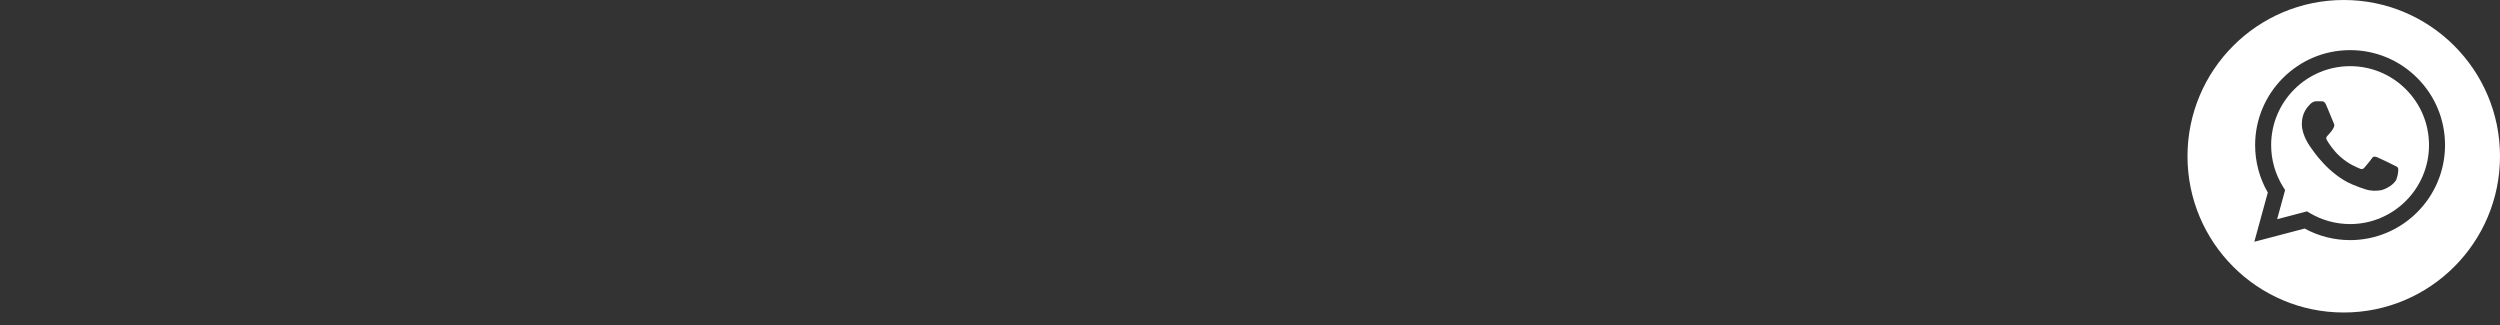 <svg width="200" height="26" viewBox="0 0 200 26" fill="none" xmlns="http://www.w3.org/2000/svg">
  <rect x="0" y="0" width="200" height="26" fill="#333333" stroke="none"/>
  <path d="M188.009 5.293C184.526 5.293 181.694 8.125 181.692 11.607C181.692 12.8 182.026 13.961 182.658 14.967L182.808 15.206L182.17 17.536L184.56 16.909L184.79 17.046C185.76 17.621 186.871 17.925 188.004 17.926H188.007C191.487 17.926 194.319 15.093 194.321 11.612C194.321 9.924 193.665 8.338 192.473 7.145C191.281 5.951 189.696 5.293 188.009 5.293ZM191.723 14.321C191.565 14.764 190.807 15.169 190.442 15.224C190.115 15.273 189.701 15.293 189.247 15.148C188.971 15.061 188.617 14.944 188.164 14.749C186.26 13.927 185.016 12.009 184.922 11.883C184.827 11.756 184.146 10.854 184.146 9.919C184.146 8.985 184.637 8.526 184.811 8.336C184.985 8.145 185.191 8.098 185.317 8.098C185.443 8.098 185.57 8.099 185.681 8.105C185.797 8.11 185.954 8.061 186.108 8.43C186.266 8.811 186.646 9.745 186.693 9.84C186.741 9.935 186.772 10.046 186.709 10.172C186.646 10.299 186.614 10.378 186.519 10.489C186.424 10.6 186.32 10.736 186.234 10.822C186.139 10.916 186.04 11.019 186.151 11.209C186.262 11.399 186.643 12.021 187.207 12.524C187.932 13.17 188.544 13.371 188.734 13.466C188.924 13.561 189.034 13.545 189.145 13.418C189.256 13.292 189.619 12.864 189.746 12.674C189.872 12.484 189.999 12.516 190.173 12.579C190.347 12.643 191.28 13.102 191.47 13.197C191.66 13.292 191.787 13.339 191.834 13.418C191.881 13.498 191.881 13.878 191.723 14.321Z" fill="white"/>
  <path d="M187.5 0C180.597 0 175 5.597 175 12.5C175 19.404 180.597 25 187.5 25C194.403 25 200 19.404 200 12.5C200 5.597 194.403 0 187.5 0ZM188.006 19.209C188.006 19.209 188.007 19.209 188.006 19.209H188.003C186.732 19.209 185.483 18.89 184.373 18.284L180.346 19.341L181.424 15.404C180.759 14.252 180.409 12.945 180.41 11.607C180.411 7.418 183.819 4.01 188.006 4.01C190.039 4.011 191.946 4.802 193.38 6.238C194.815 7.674 195.604 9.583 195.603 11.613C195.601 15.801 192.193 19.209 188.006 19.209Z" fill="white"/>
</svg>
